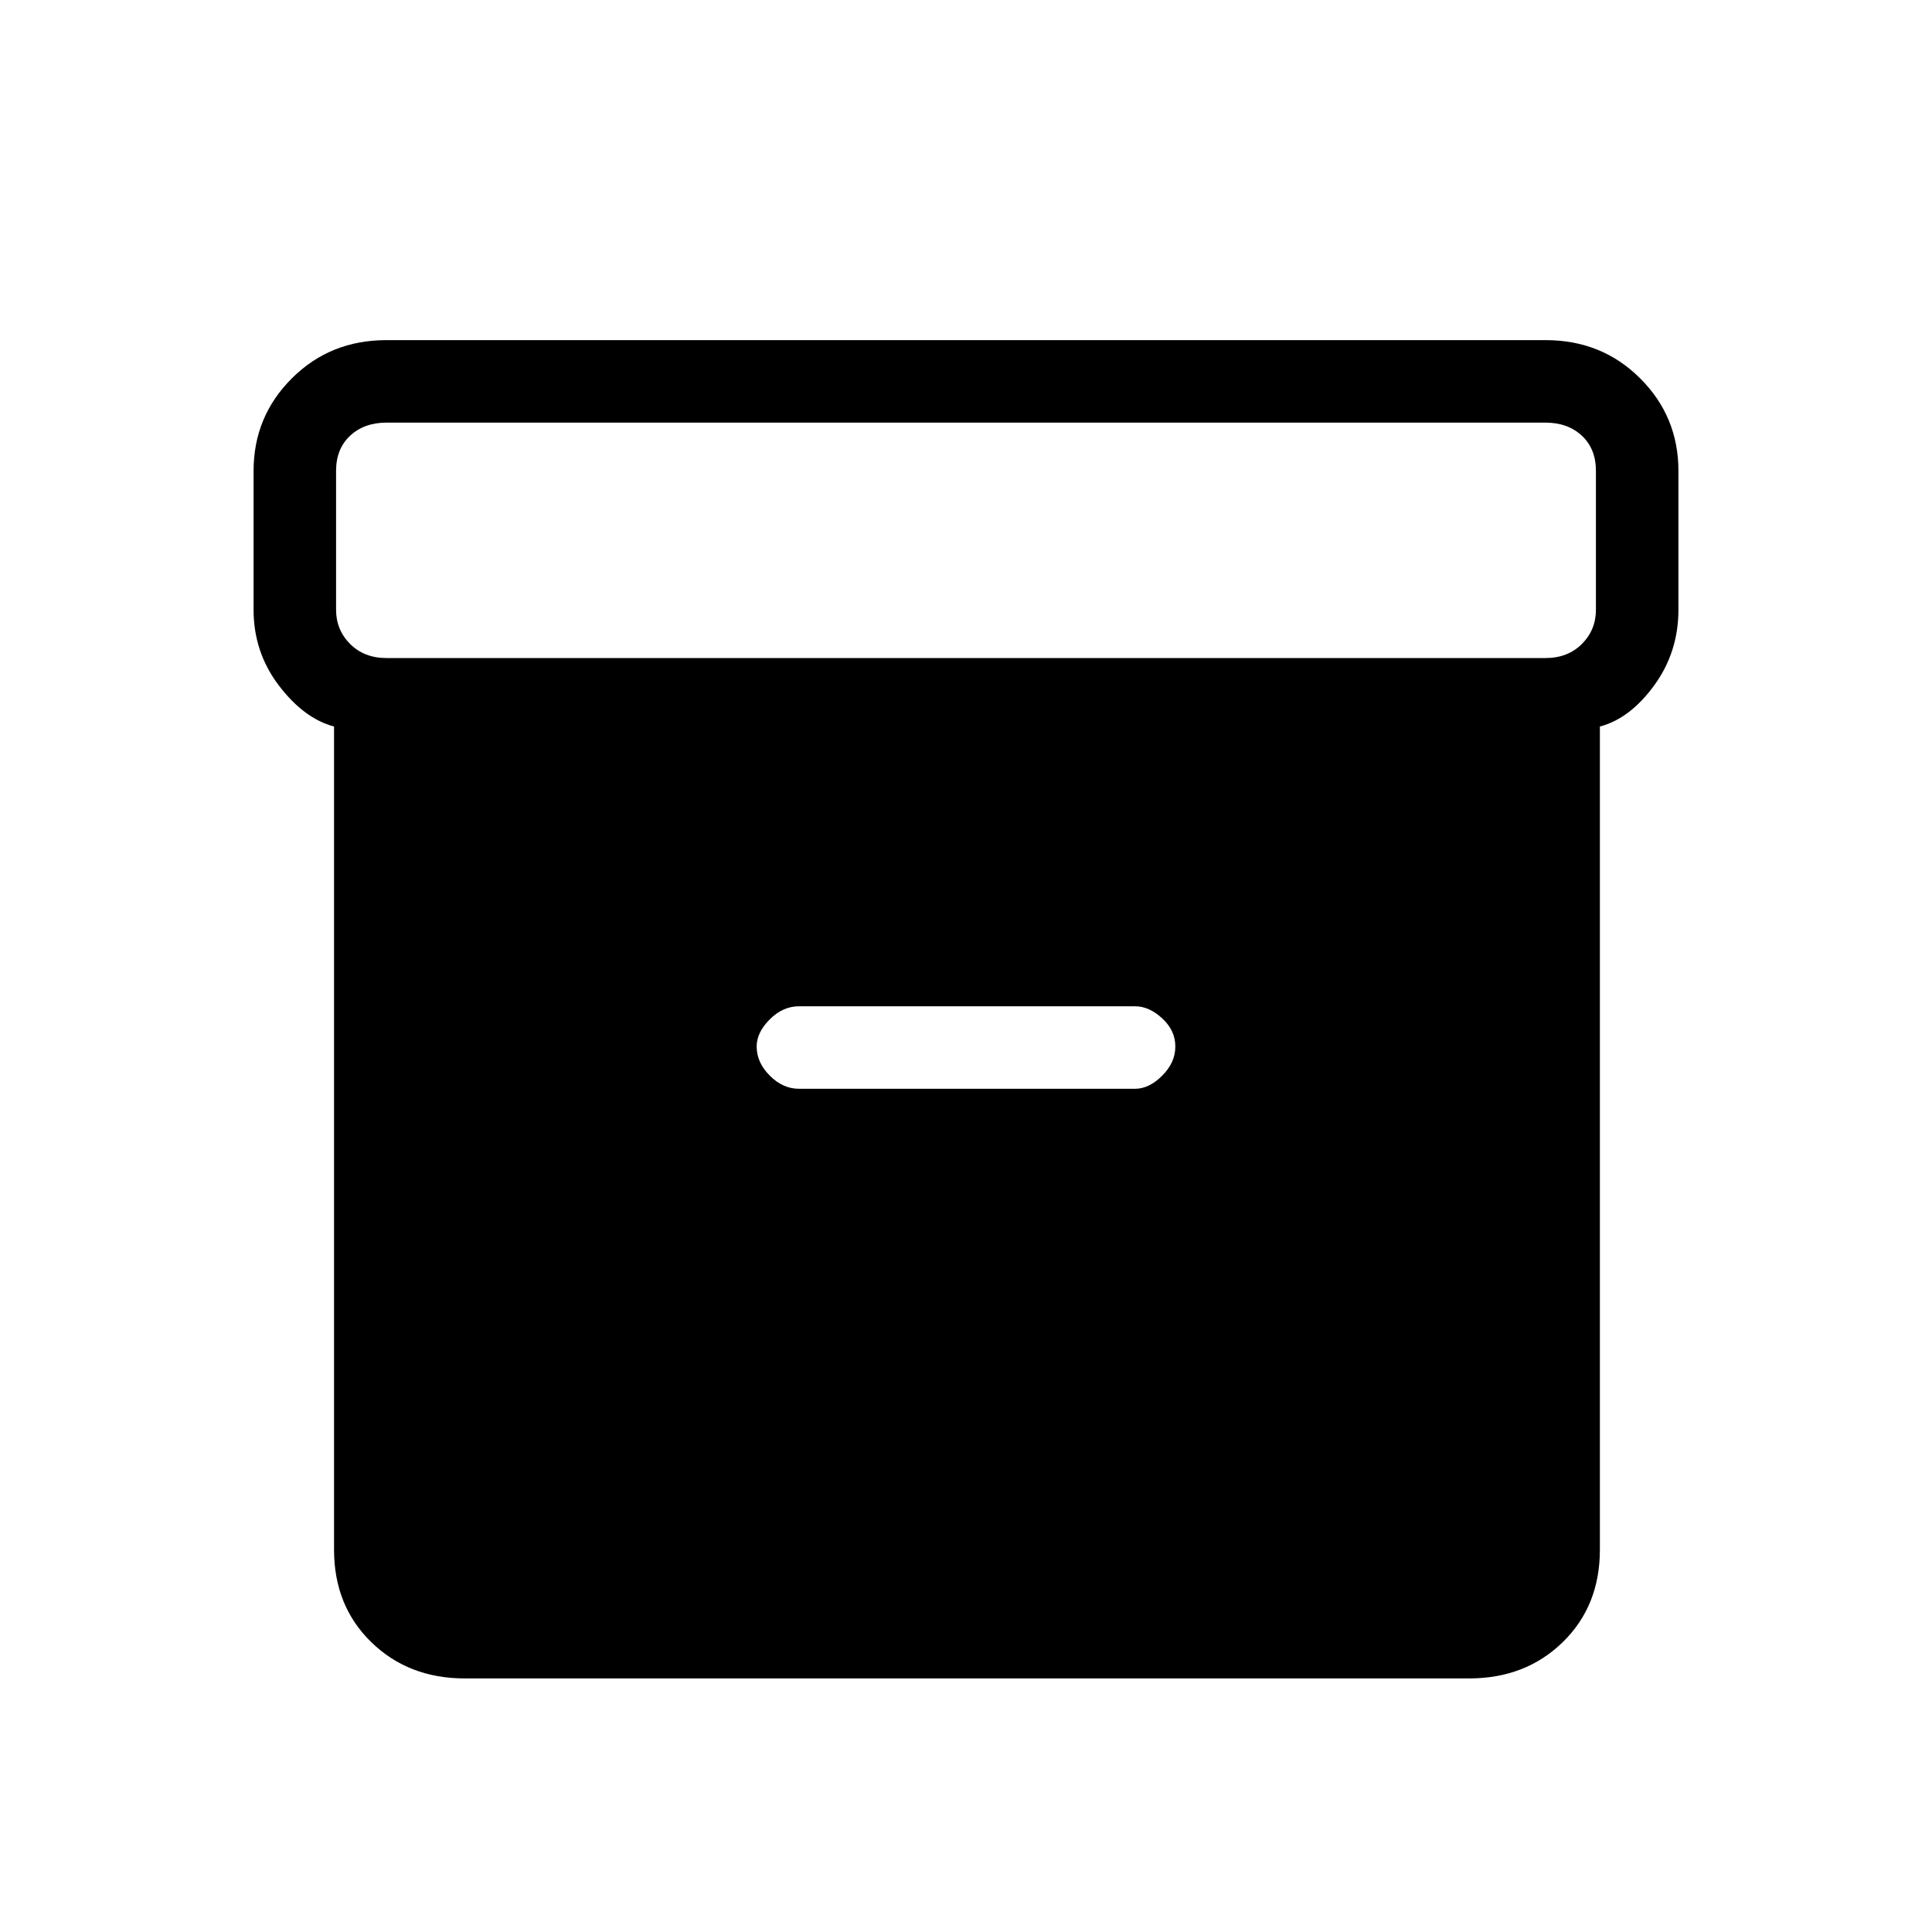 <svg xmlns="http://www.w3.org/2000/svg" height="20" width="20"><path d="M4.812 17.375Q4.229 17.375 3.844 17Q3.458 16.625 3.458 16.042V7.521Q3.146 7.438 2.885 7.094Q2.625 6.75 2.625 6.312V4.875Q2.625 4.312 3.021 3.917Q3.417 3.521 4 3.521H16Q16.583 3.521 16.979 3.917Q17.375 4.312 17.375 4.875V6.312Q17.375 6.75 17.125 7.094Q16.875 7.438 16.562 7.521V16.042Q16.562 16.625 16.177 17Q15.792 17.375 15.208 17.375ZM16 6.812Q16.229 6.812 16.375 6.667Q16.521 6.521 16.521 6.312V4.875Q16.521 4.646 16.375 4.51Q16.229 4.375 16 4.375H4Q3.771 4.375 3.625 4.51Q3.479 4.646 3.479 4.875V6.312Q3.479 6.521 3.625 6.667Q3.771 6.812 4 6.812ZM8.271 11.271H11.75Q11.896 11.271 12.031 11.135Q12.167 11 12.167 10.833Q12.167 10.667 12.031 10.542Q11.896 10.417 11.75 10.417H8.271Q8.104 10.417 7.969 10.552Q7.833 10.688 7.833 10.833Q7.833 11 7.969 11.135Q8.104 11.271 8.271 11.271Z"/></svg>